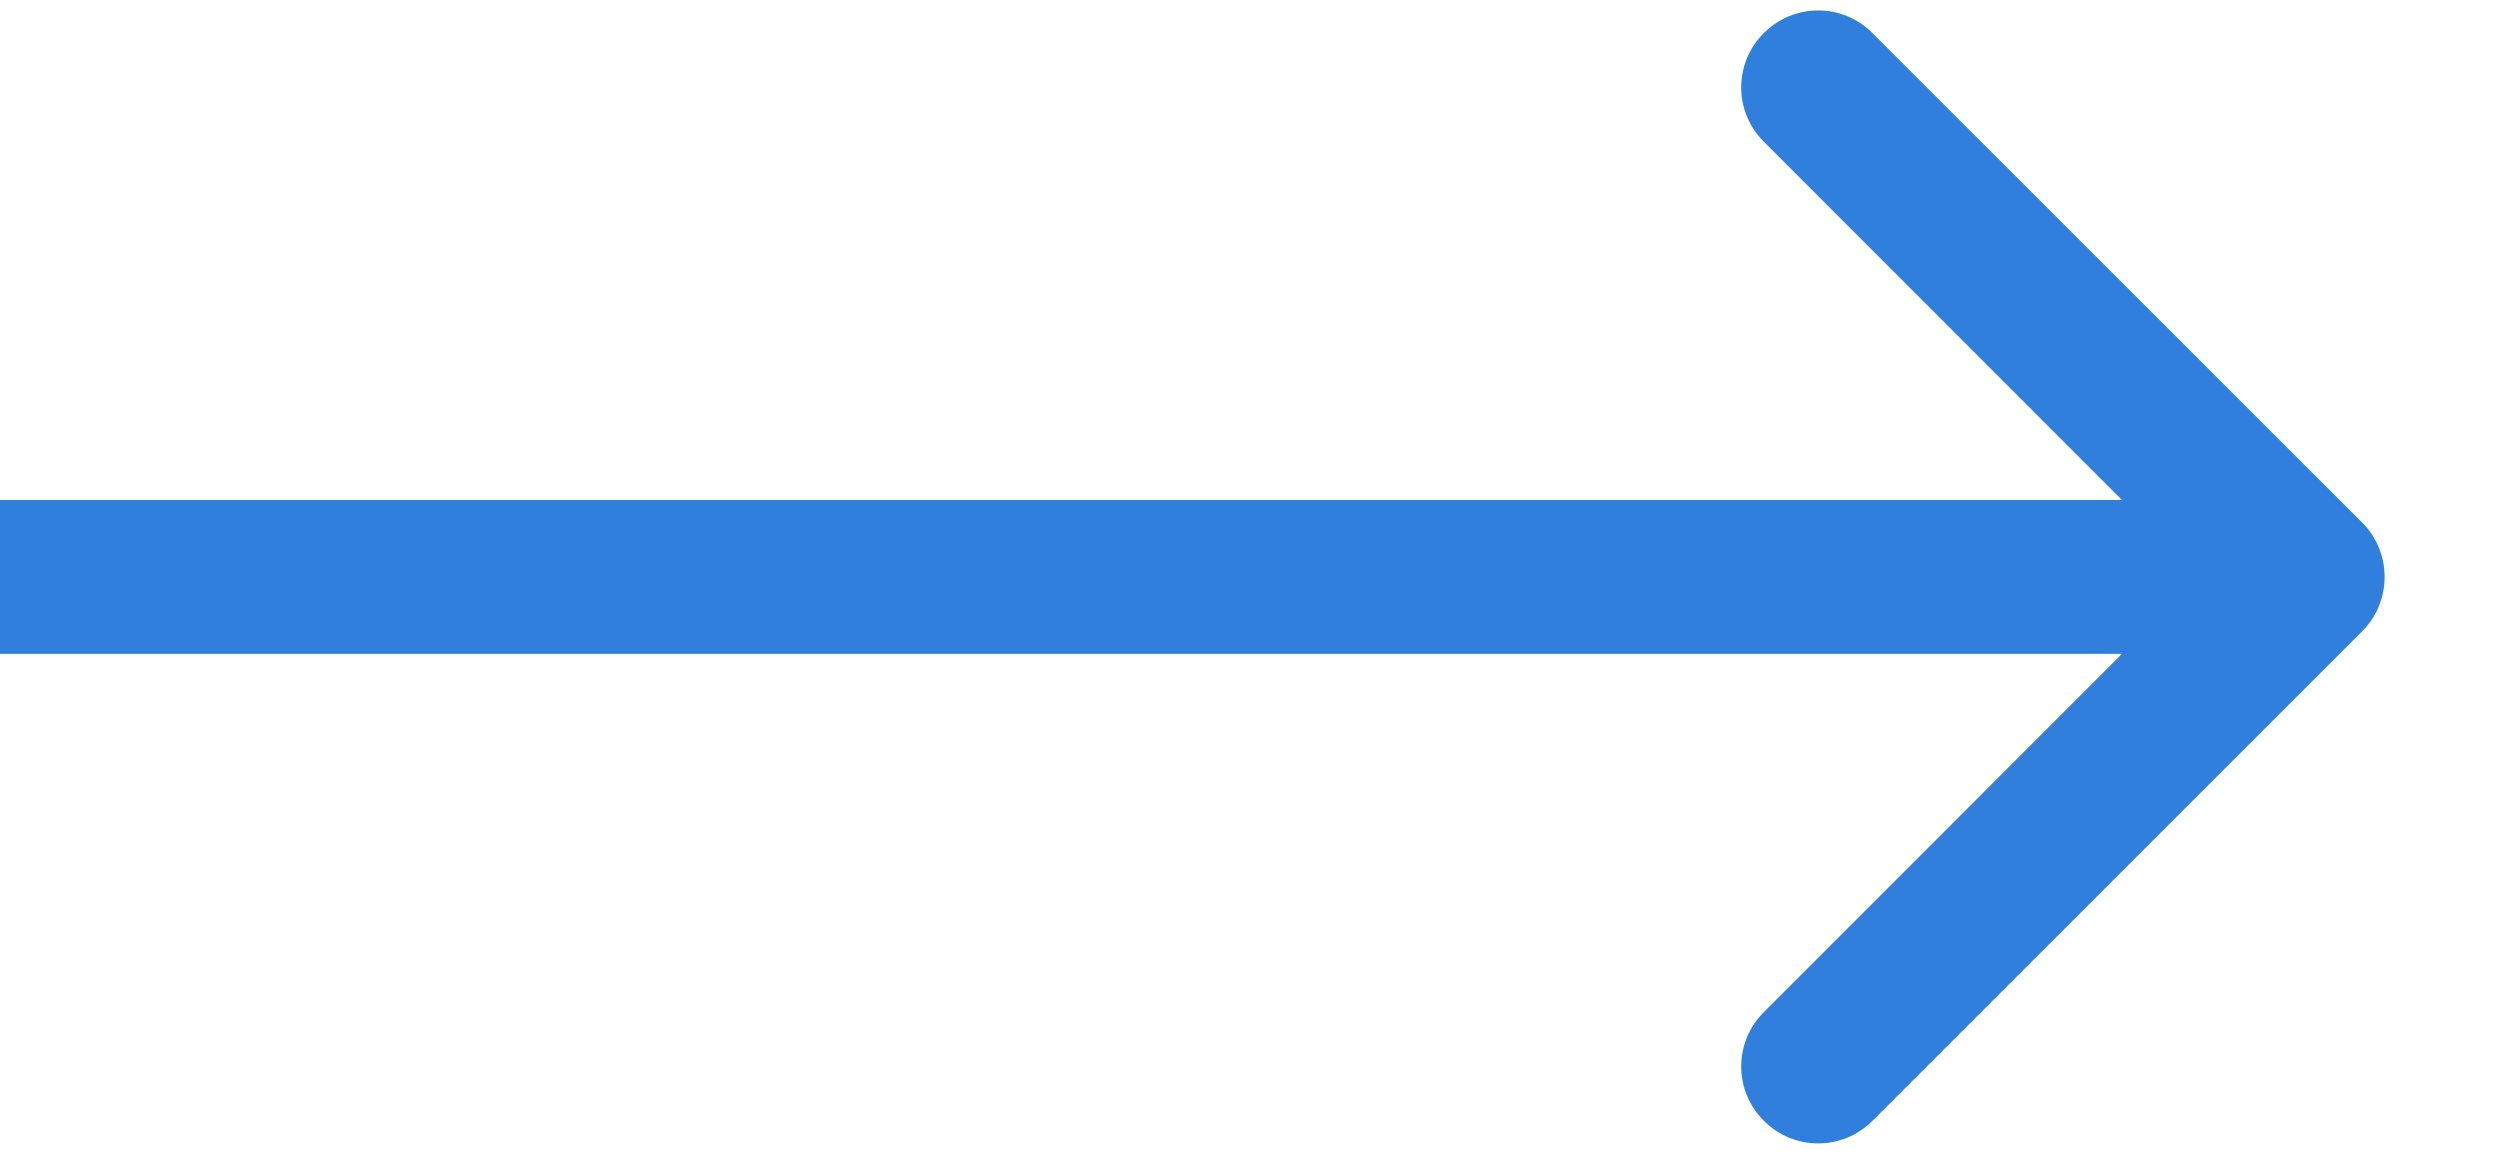 <svg width="13" height="6" viewBox="0 0 13 6" fill="none" xmlns="http://www.w3.org/2000/svg">
<path d="M12.283 3.283C12.439 3.127 12.439 2.873 12.283 2.717L9.737 0.172C9.581 0.015 9.328 0.015 9.172 0.172C9.015 0.328 9.015 0.581 9.172 0.737L11.434 3L9.172 5.263C9.015 5.419 9.015 5.672 9.172 5.828C9.328 5.985 9.581 5.985 9.737 5.828L12.283 3.283ZM0 3.4H12V2.6H0V3.4Z" fill="#307FDD"/>
</svg>
